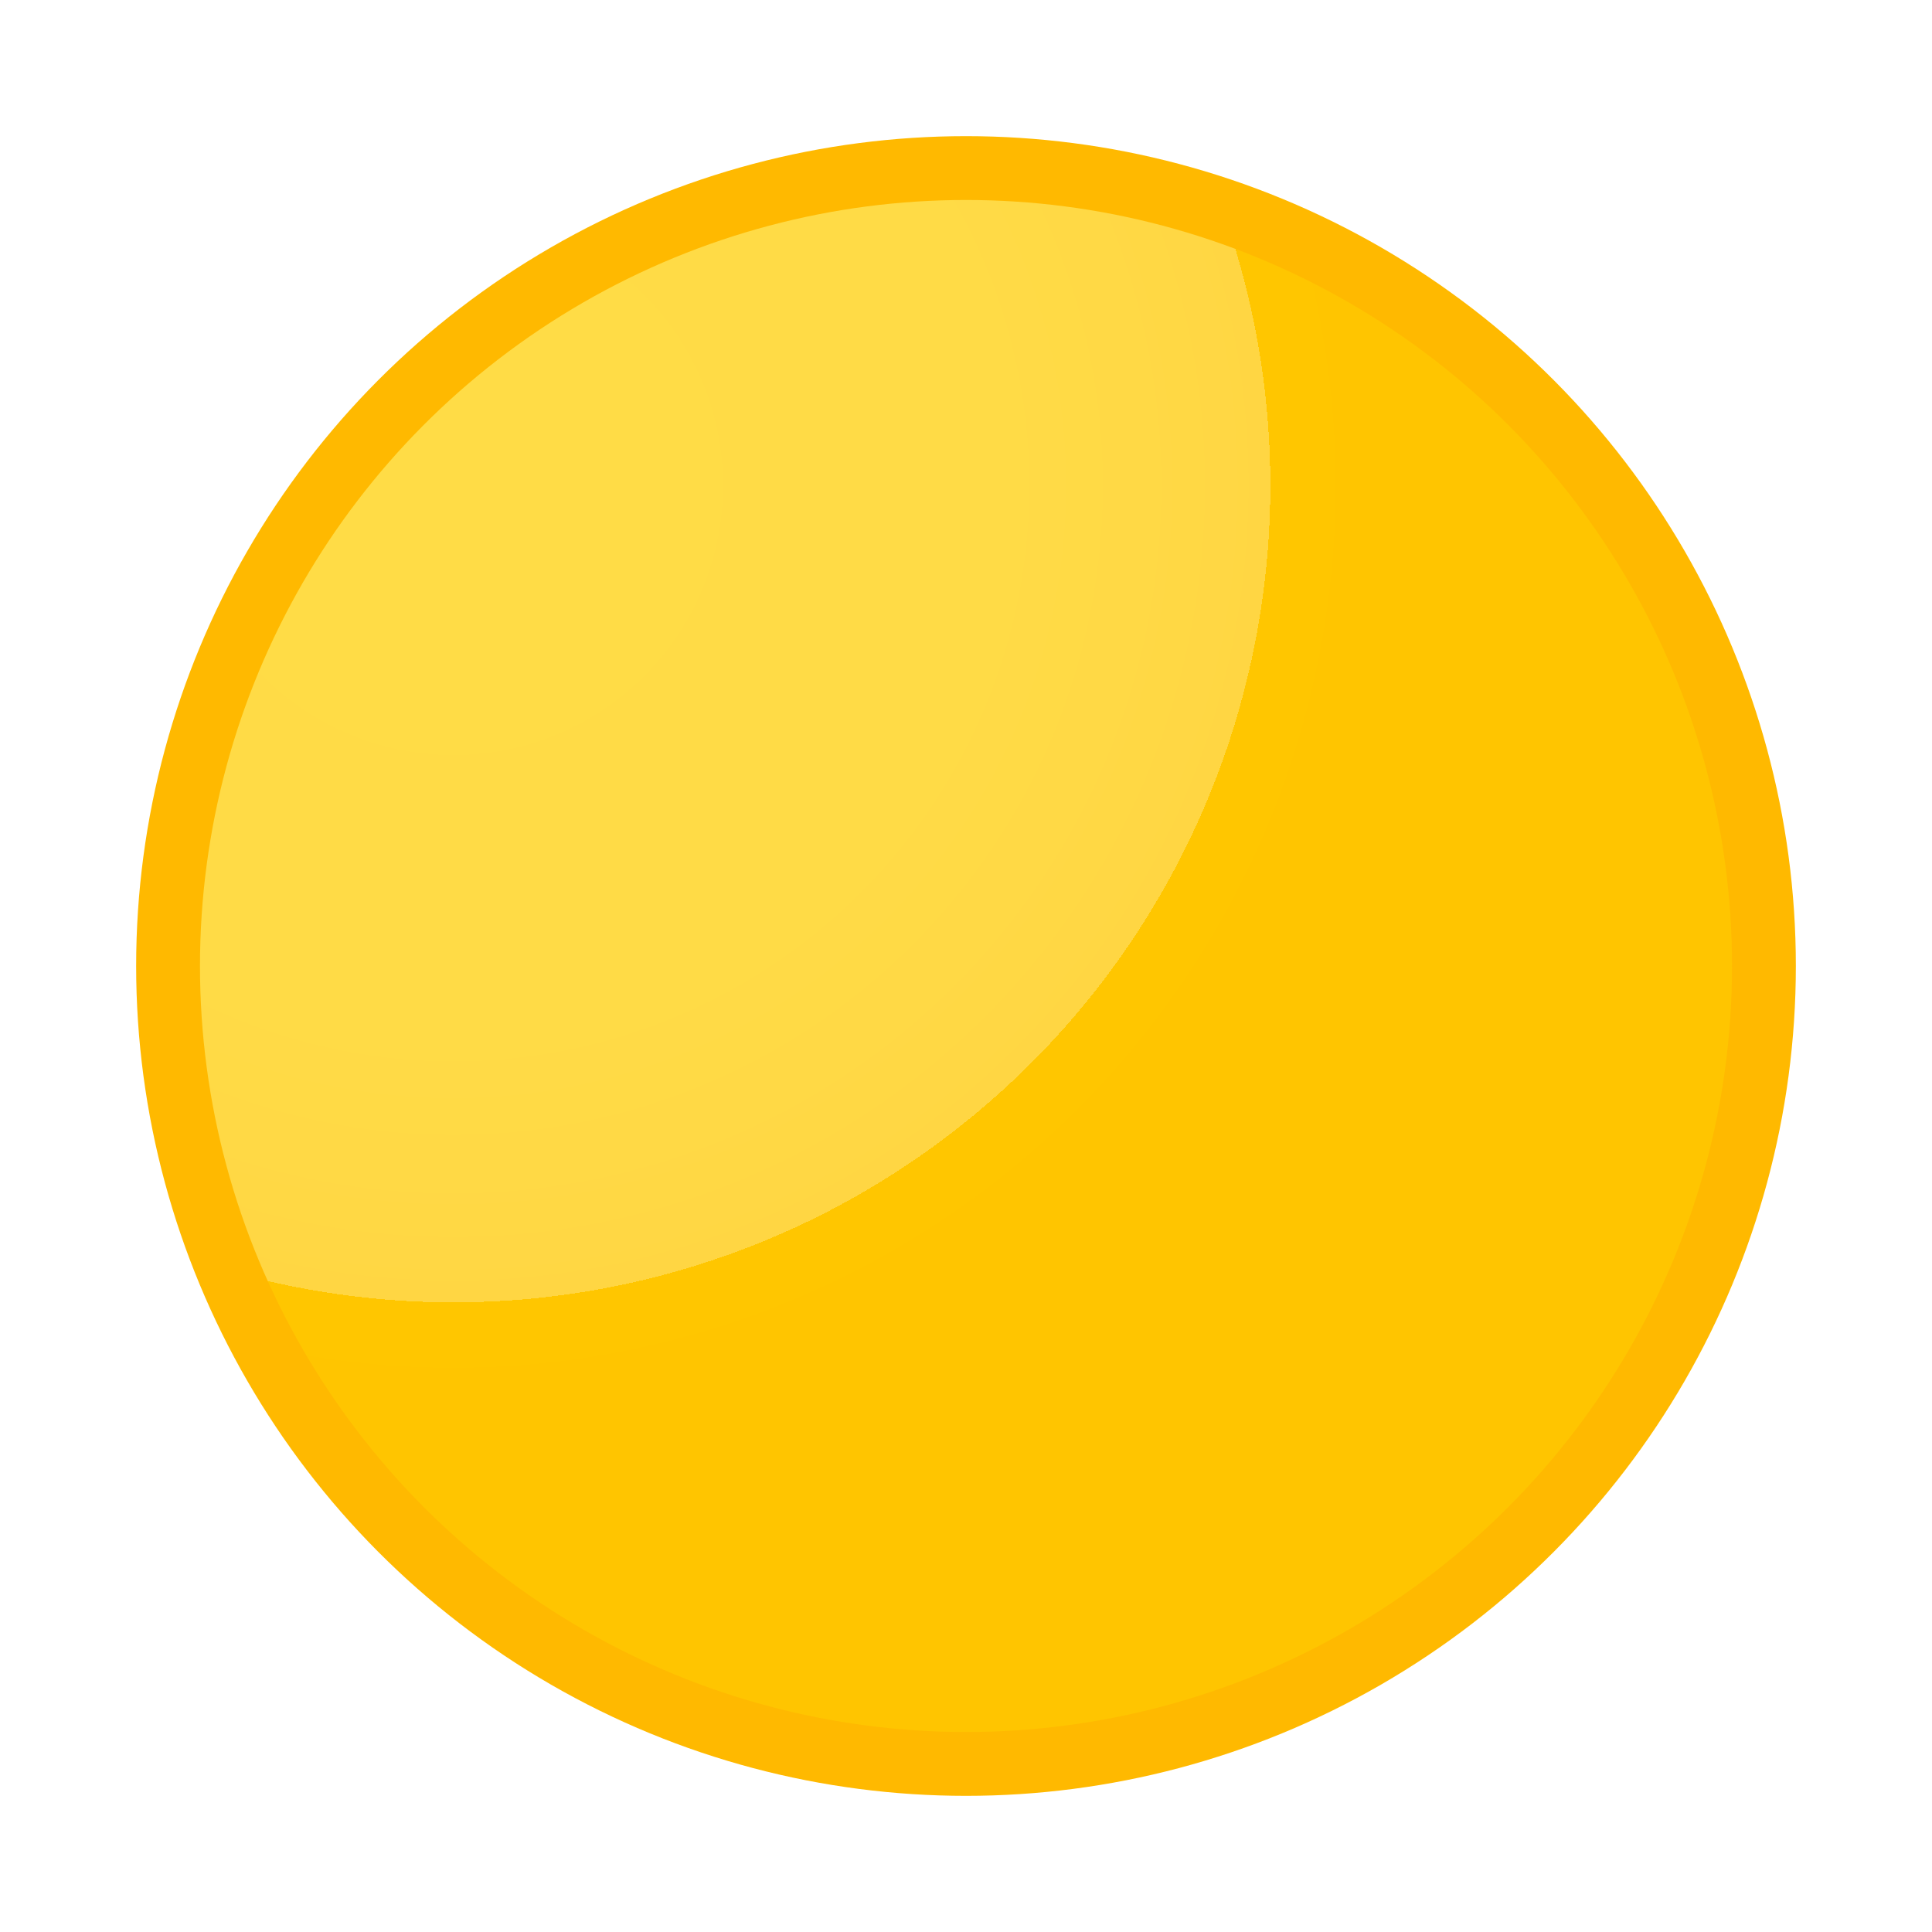 <?xml version="1.0" encoding="UTF-8" standalone="no"?>
<svg
   xmlns:dc="http://purl.org/dc/elements/1.1/"
   xmlns:cc="http://creativecommons.org/ns#"
   xmlns:rdf="http://www.w3.org/1999/02/22-rdf-syntax-ns#"
   xmlns:svg="http://www.w3.org/2000/svg"
   xmlns="http://www.w3.org/2000/svg"
   xmlns:sodipodi="http://sodipodi.sourceforge.net/DTD/sodipodi-0.dtd"
   xmlns:inkscape="http://www.inkscape.org/namespaces/inkscape"
   width="100%"
   height="100%"
   viewBox="0 0 300 300"
   version="1.1"
   xml:space="preserve"
   style="fill-rule:evenodd;clip-rule:evenodd;stroke-linecap:round;stroke-linejoin:round;stroke-miterlimit:1.5;"
   id="svg25"
   sodipodi:docname="Sun.svg"
   inkscape:version="0.92.1 r15371"><sodipodi:namedview
     pagecolor="#ffffff"
     bordercolor="#666666"
     borderopacity="1"
     objecttolerance="10"
     gridtolerance="10"
     guidetolerance="10"
     inkscape:pageopacity="0"
     inkscape:pageshadow="2"
     inkscape:window-width="640"
     inkscape:window-height="480"
     id="namedview27"
     showgrid="true"
     inkscape:current-layer="svg25"><inkscape:grid
       type="xygrid"
       id="grid4506" /></sodipodi:namedview><circle
     cx="150"
     cy="150"
     r="118.947"
     style="fill:none;stroke:#ffb900;stroke-width:19.824px"
     id="circle2" /><circle
     cx="150"
     cy="150"
     r="118.947"
     style="fill:url(#_Radial1);stroke-width:1.586"
     id="circle4" /><defs
     id="defs23"><radialGradient
       id="_Radial1"
       cx="0"
       cy="0"
       r="1"
       gradientUnits="userSpaceOnUse"
       gradientTransform="matrix(252.761,0,0,252.761,70.702,75.658)"><stop
         offset="0"
         style="stop-color:#ffdc46;stop-opacity:1"
         id="stop6" /><stop
         offset="0.33"
         style="stop-color:#ffdb46;stop-opacity:1"
         id="stop8" /><stop
         offset="0.42"
         style="stop-color:#ffd945;stop-opacity:1"
         id="stop10" /><stop
         offset="0.5"
         style="stop-color:#ffd643;stop-opacity:1"
         id="stop12" /><stop
         offset="0.5"
         style="stop-color:#ffc600;stop-opacity:1"
         id="stop14" /><stop
         offset="0.58"
         style="stop-color:#ffc500;stop-opacity:1"
         id="stop16" /><stop
         offset="0.67"
         style="stop-color:#ffc500;stop-opacity:1"
         id="stop18" /><stop
         offset="1"
         style="stop-color:#ffc500;stop-opacity:1"
         id="stop20" /></radialGradient><radialGradient
       gradientTransform="matrix(268.75,0,0,268.75,68.75,62.5)"
       gradientUnits="userSpaceOnUse"
       r="1"
       cy="0"
       cx="0"
       id="_Radial1-5"><stop
         id="stop4528"
         style="stop-color:#b2b3b3;stop-opacity:1"
         offset="0" /><stop
         id="stop4530"
         style="stop-color:#b2b3b3;stop-opacity:1"
         offset="0.33" /><stop
         id="stop4532"
         style="stop-color:#b2b3b3;stop-opacity:1"
         offset="0.42" /><stop
         id="stop4534"
         style="stop-color:#b2b3b3;stop-opacity:1"
         offset="0.5" /><stop
         id="stop4536"
         style="stop-color:#999;stop-opacity:1"
         offset="0.5" /><stop
         id="stop4538"
         style="stop-color:#999;stop-opacity:1"
         offset="0.58" /><stop
         id="stop4540"
         style="stop-color:#999;stop-opacity:1"
         offset="0.67" /><stop
         id="stop4542"
         style="stop-color:#999;stop-opacity:1"
         offset="1" /></radialGradient><linearGradient
       gradientTransform="matrix(34.375,18.75,-18.75,34.375,128.125,212.5)"
       gradientUnits="userSpaceOnUse"
       y2="0"
       x2="1"
       y1="0"
       x1="0"
       id="_Linear2"><stop
         id="stop4545"
         style="stop-color:#ffdc38;stop-opacity:1"
         offset="0" /><stop
         id="stop4547"
         style="stop-color:#ffd72f;stop-opacity:1"
         offset="0.49" /><stop
         id="stop4549"
         style="stop-color:#f3c300;stop-opacity:1"
         offset="0.51" /><stop
         id="stop4551"
         style="stop-color:#f6c000;stop-opacity:1"
         offset="1" /></linearGradient><radialGradient
       gradientTransform="matrix(106.994,0,0,106.994,12.743,173.709)"
       gradientUnits="userSpaceOnUse"
       r="1"
       cy="0"
       cx="0"
       id="_Radial3"><stop
         id="stop4554"
         style="stop-color:#00aff0;stop-opacity:1"
         offset="0" /><stop
         id="stop4556"
         style="stop-color:#00b0f0;stop-opacity:1"
         offset="0.33" /><stop
         id="stop4558"
         style="stop-color:#00b2f0;stop-opacity:1"
         offset="0.42" /><stop
         id="stop4560"
         style="stop-color:#00b5f1;stop-opacity:1"
         offset="0.5" /><stop
         id="stop4562"
         style="stop-color:#008dcd;stop-opacity:1"
         offset="0.5" /><stop
         id="stop4564"
         style="stop-color:#008fce;stop-opacity:1"
         offset="0.58" /><stop
         id="stop4566"
         style="stop-color:#0091cf;stop-opacity:1"
         offset="0.67" /><stop
         id="stop4568"
         style="stop-color:#0092cf;stop-opacity:1"
         offset="1" /></radialGradient><radialGradient
       gradientTransform="matrix(106.994,0,0,106.994,55.967,235.938)"
       gradientUnits="userSpaceOnUse"
       r="1"
       cy="0"
       cx="0"
       id="_Radial4"><stop
         id="stop4571"
         style="stop-color:#00aff0;stop-opacity:1"
         offset="0" /><stop
         id="stop4573"
         style="stop-color:#00b0f0;stop-opacity:1"
         offset="0.33" /><stop
         id="stop4575"
         style="stop-color:#00b2f0;stop-opacity:1"
         offset="0.42" /><stop
         id="stop4577"
         style="stop-color:#00b5f1;stop-opacity:1"
         offset="0.5" /><stop
         id="stop4579"
         style="stop-color:#008dcd;stop-opacity:1"
         offset="0.5" /><stop
         id="stop4581"
         style="stop-color:#008fce;stop-opacity:1"
         offset="0.58" /><stop
         id="stop4583"
         style="stop-color:#0091cf;stop-opacity:1"
         offset="0.67" /><stop
         id="stop4585"
         style="stop-color:#0092cf;stop-opacity:1"
         offset="1" /></radialGradient><radialGradient
       gradientTransform="matrix(106.994,0,0,106.994,175.243,229.959)"
       gradientUnits="userSpaceOnUse"
       r="1"
       cy="0"
       cx="0"
       id="_Radial5"><stop
         id="stop4588"
         style="stop-color:#00aff0;stop-opacity:1"
         offset="0" /><stop
         id="stop4590"
         style="stop-color:#00b0f0;stop-opacity:1"
         offset="0.33" /><stop
         id="stop4592"
         style="stop-color:#00b2f0;stop-opacity:1"
         offset="0.42" /><stop
         id="stop4594"
         style="stop-color:#00b5f1;stop-opacity:1"
         offset="0.5" /><stop
         id="stop4596"
         style="stop-color:#008dcd;stop-opacity:1"
         offset="0.5" /><stop
         id="stop4598"
         style="stop-color:#008fce;stop-opacity:1"
         offset="0.58" /><stop
         id="stop4600"
         style="stop-color:#0091cf;stop-opacity:1"
         offset="0.67" /><stop
         id="stop4602"
         style="stop-color:#0092cf;stop-opacity:1"
         offset="1" /></radialGradient></defs></svg>